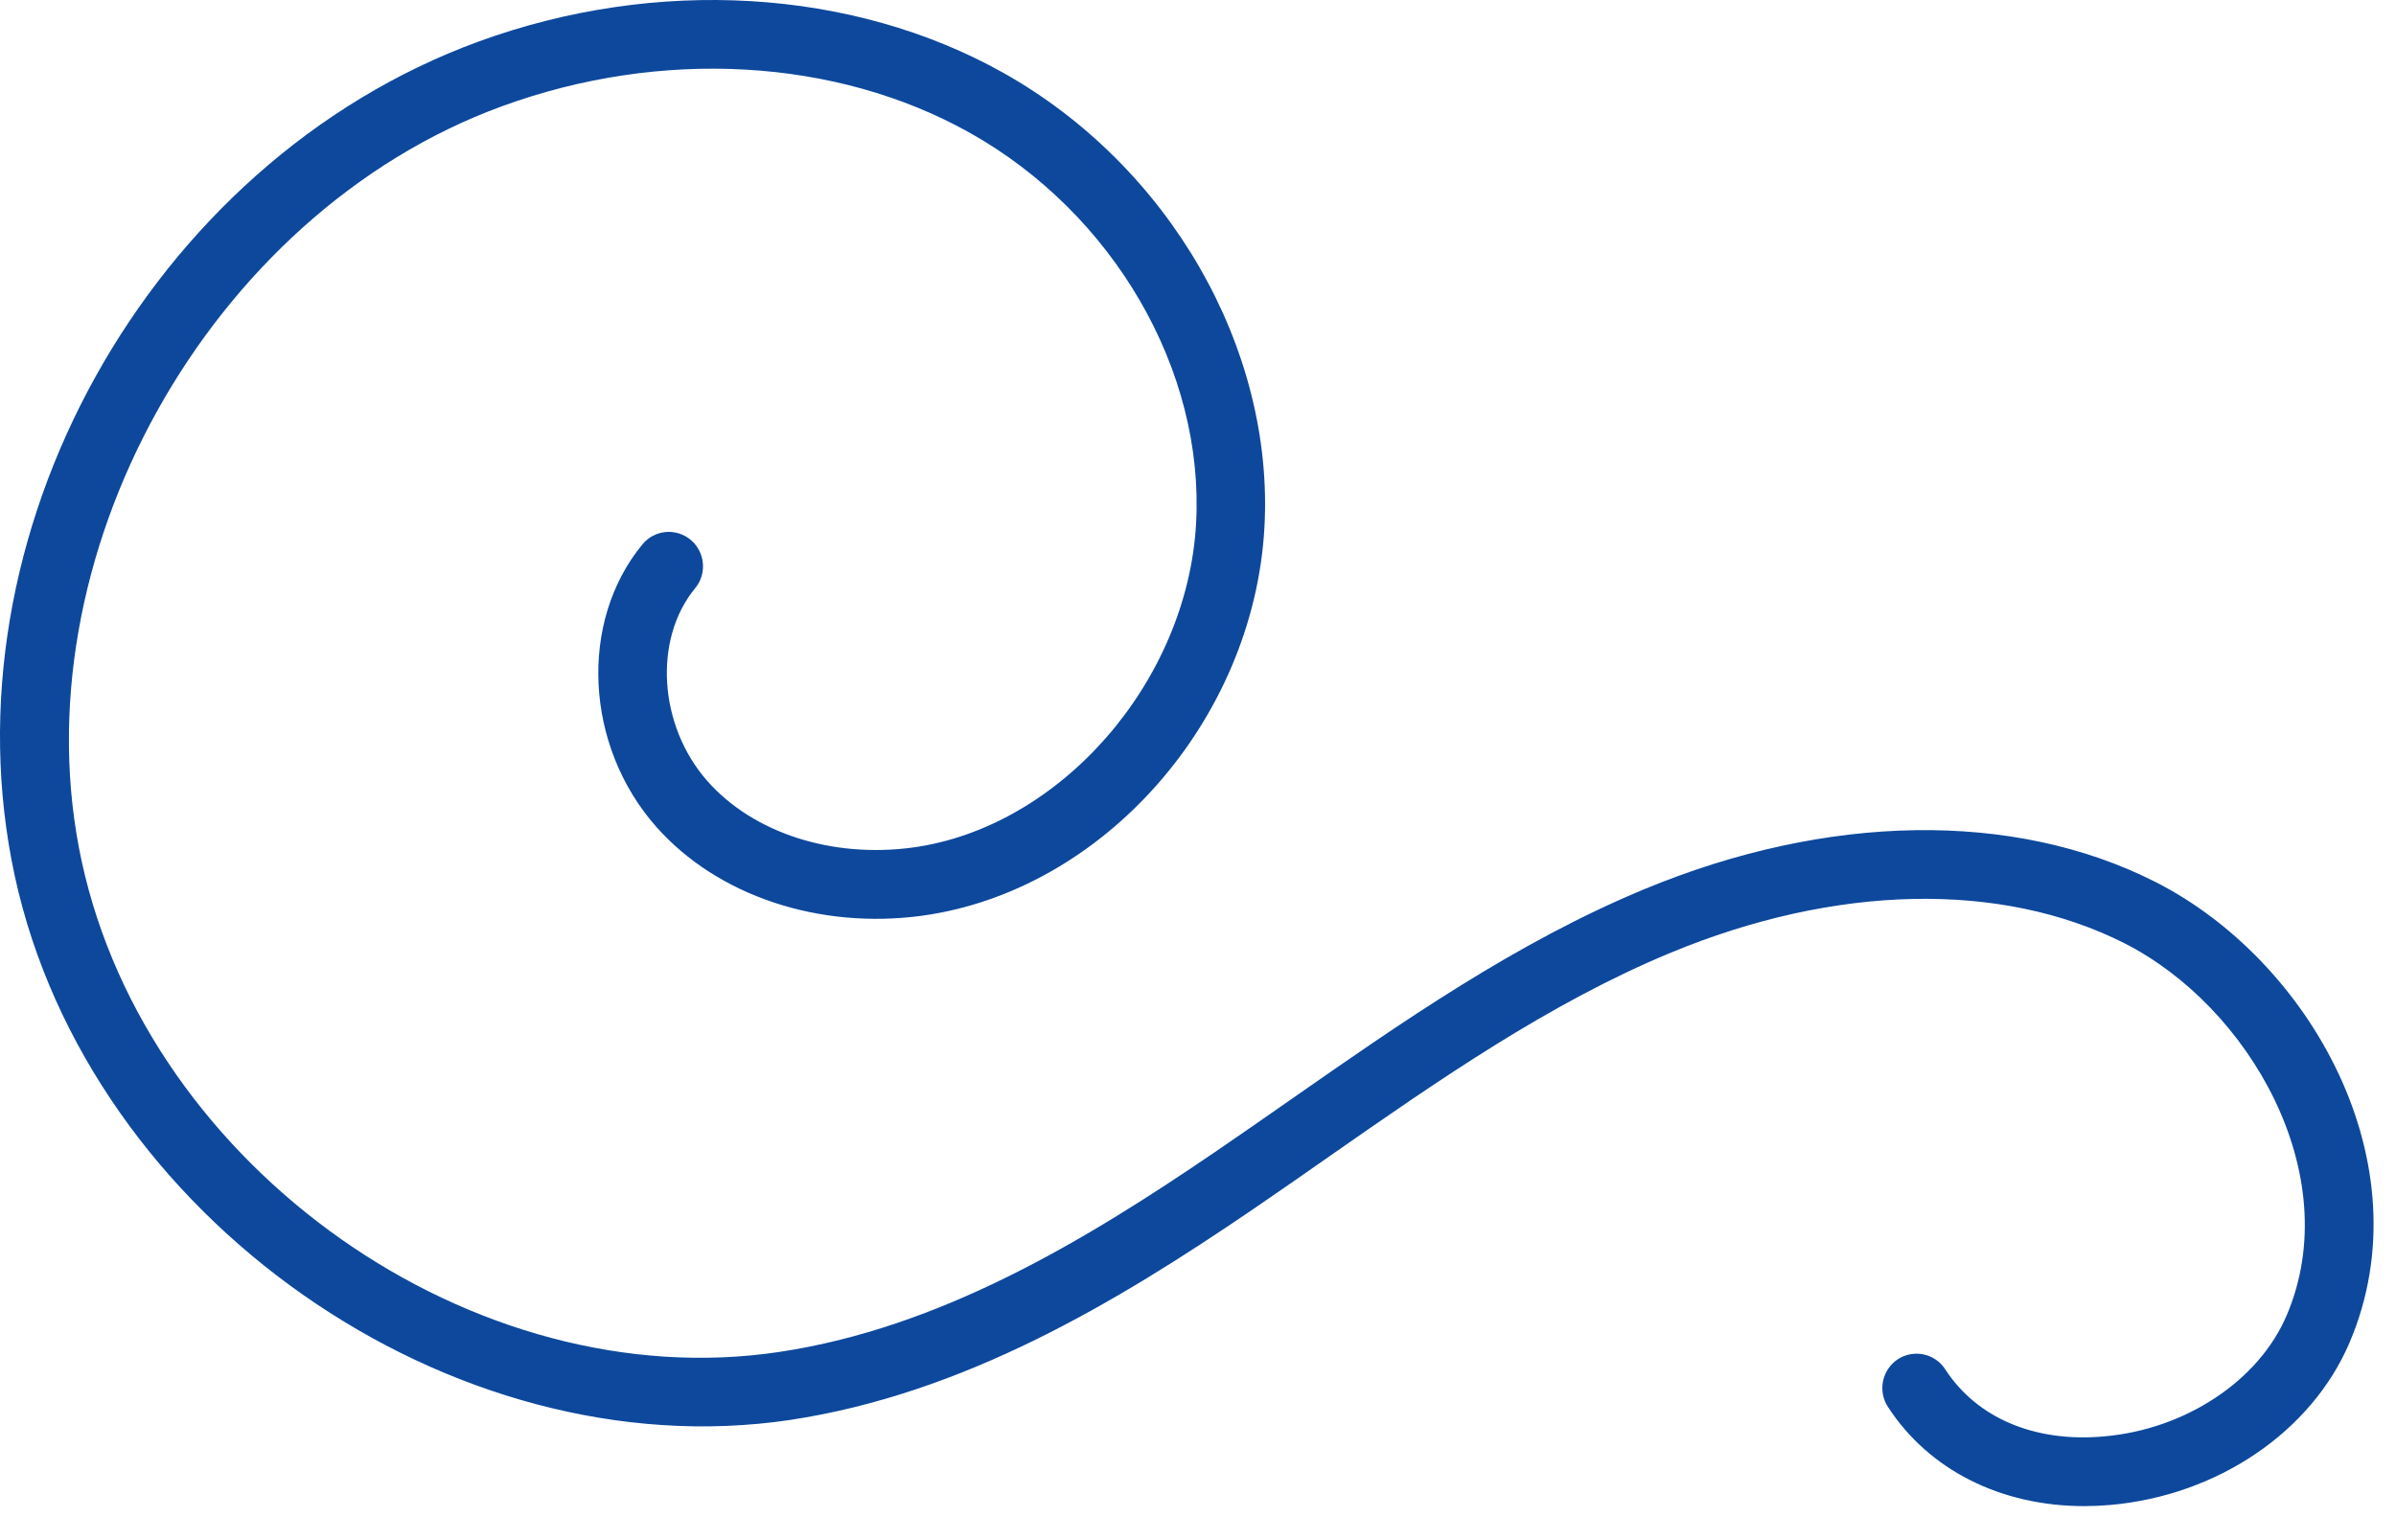 <svg width="70" height="45" viewBox="0 0 70 45" fill="none" xmlns="http://www.w3.org/2000/svg">
<path d="M60.892 44.006C58.459 44.006 56.352 42.952 55.156 41.105C54.854 40.642 54.985 40.019 55.447 39.714C55.91 39.414 56.53 39.543 56.831 40.009C57.753 41.432 59.449 42.154 61.473 41.969C63.853 41.762 65.997 40.339 66.808 38.428C68.556 34.317 65.705 29.398 62.054 27.554C58.452 25.737 53.621 25.84 48.802 27.84C45.256 29.31 41.994 31.585 38.838 33.786C38.096 34.305 37.352 34.825 36.605 35.334C32.577 38.078 28.152 40.723 23.08 41.489C13.172 42.964 2.596 35.553 0.434 25.605C-1.72 15.678 4.354 4.738 13.976 1.216C19.168 -0.681 24.896 -0.343 29.301 2.122C34.161 4.844 37.23 10.181 36.941 15.406C36.628 21.045 32.233 26.029 26.937 26.756C23.926 27.164 20.957 26.173 19.174 24.159C17.082 21.794 16.904 18.168 18.769 15.905C19.121 15.477 19.75 15.418 20.176 15.771C20.602 16.126 20.661 16.76 20.309 17.187C19.078 18.68 19.241 21.21 20.669 22.824C22.014 24.343 24.31 25.081 26.666 24.763C30.973 24.174 34.686 19.926 34.944 15.294C35.193 10.821 32.533 6.233 28.328 3.877C24.422 1.691 19.314 1.404 14.661 3.106C6.092 6.241 0.472 16.348 2.389 25.176C4.337 34.145 13.857 40.849 22.782 39.499C27.46 38.795 31.65 36.281 35.482 33.67C36.224 33.165 36.961 32.65 37.698 32.136C40.941 29.874 44.293 27.534 48.038 25.981C53.396 23.758 58.832 23.679 62.952 25.759C67.49 28.05 70.862 34.006 68.647 39.218C67.538 41.83 64.789 43.698 61.646 43.973C61.392 43.995 61.139 44.006 60.892 44.006Z" fill="#0D489C"/>
</svg>
